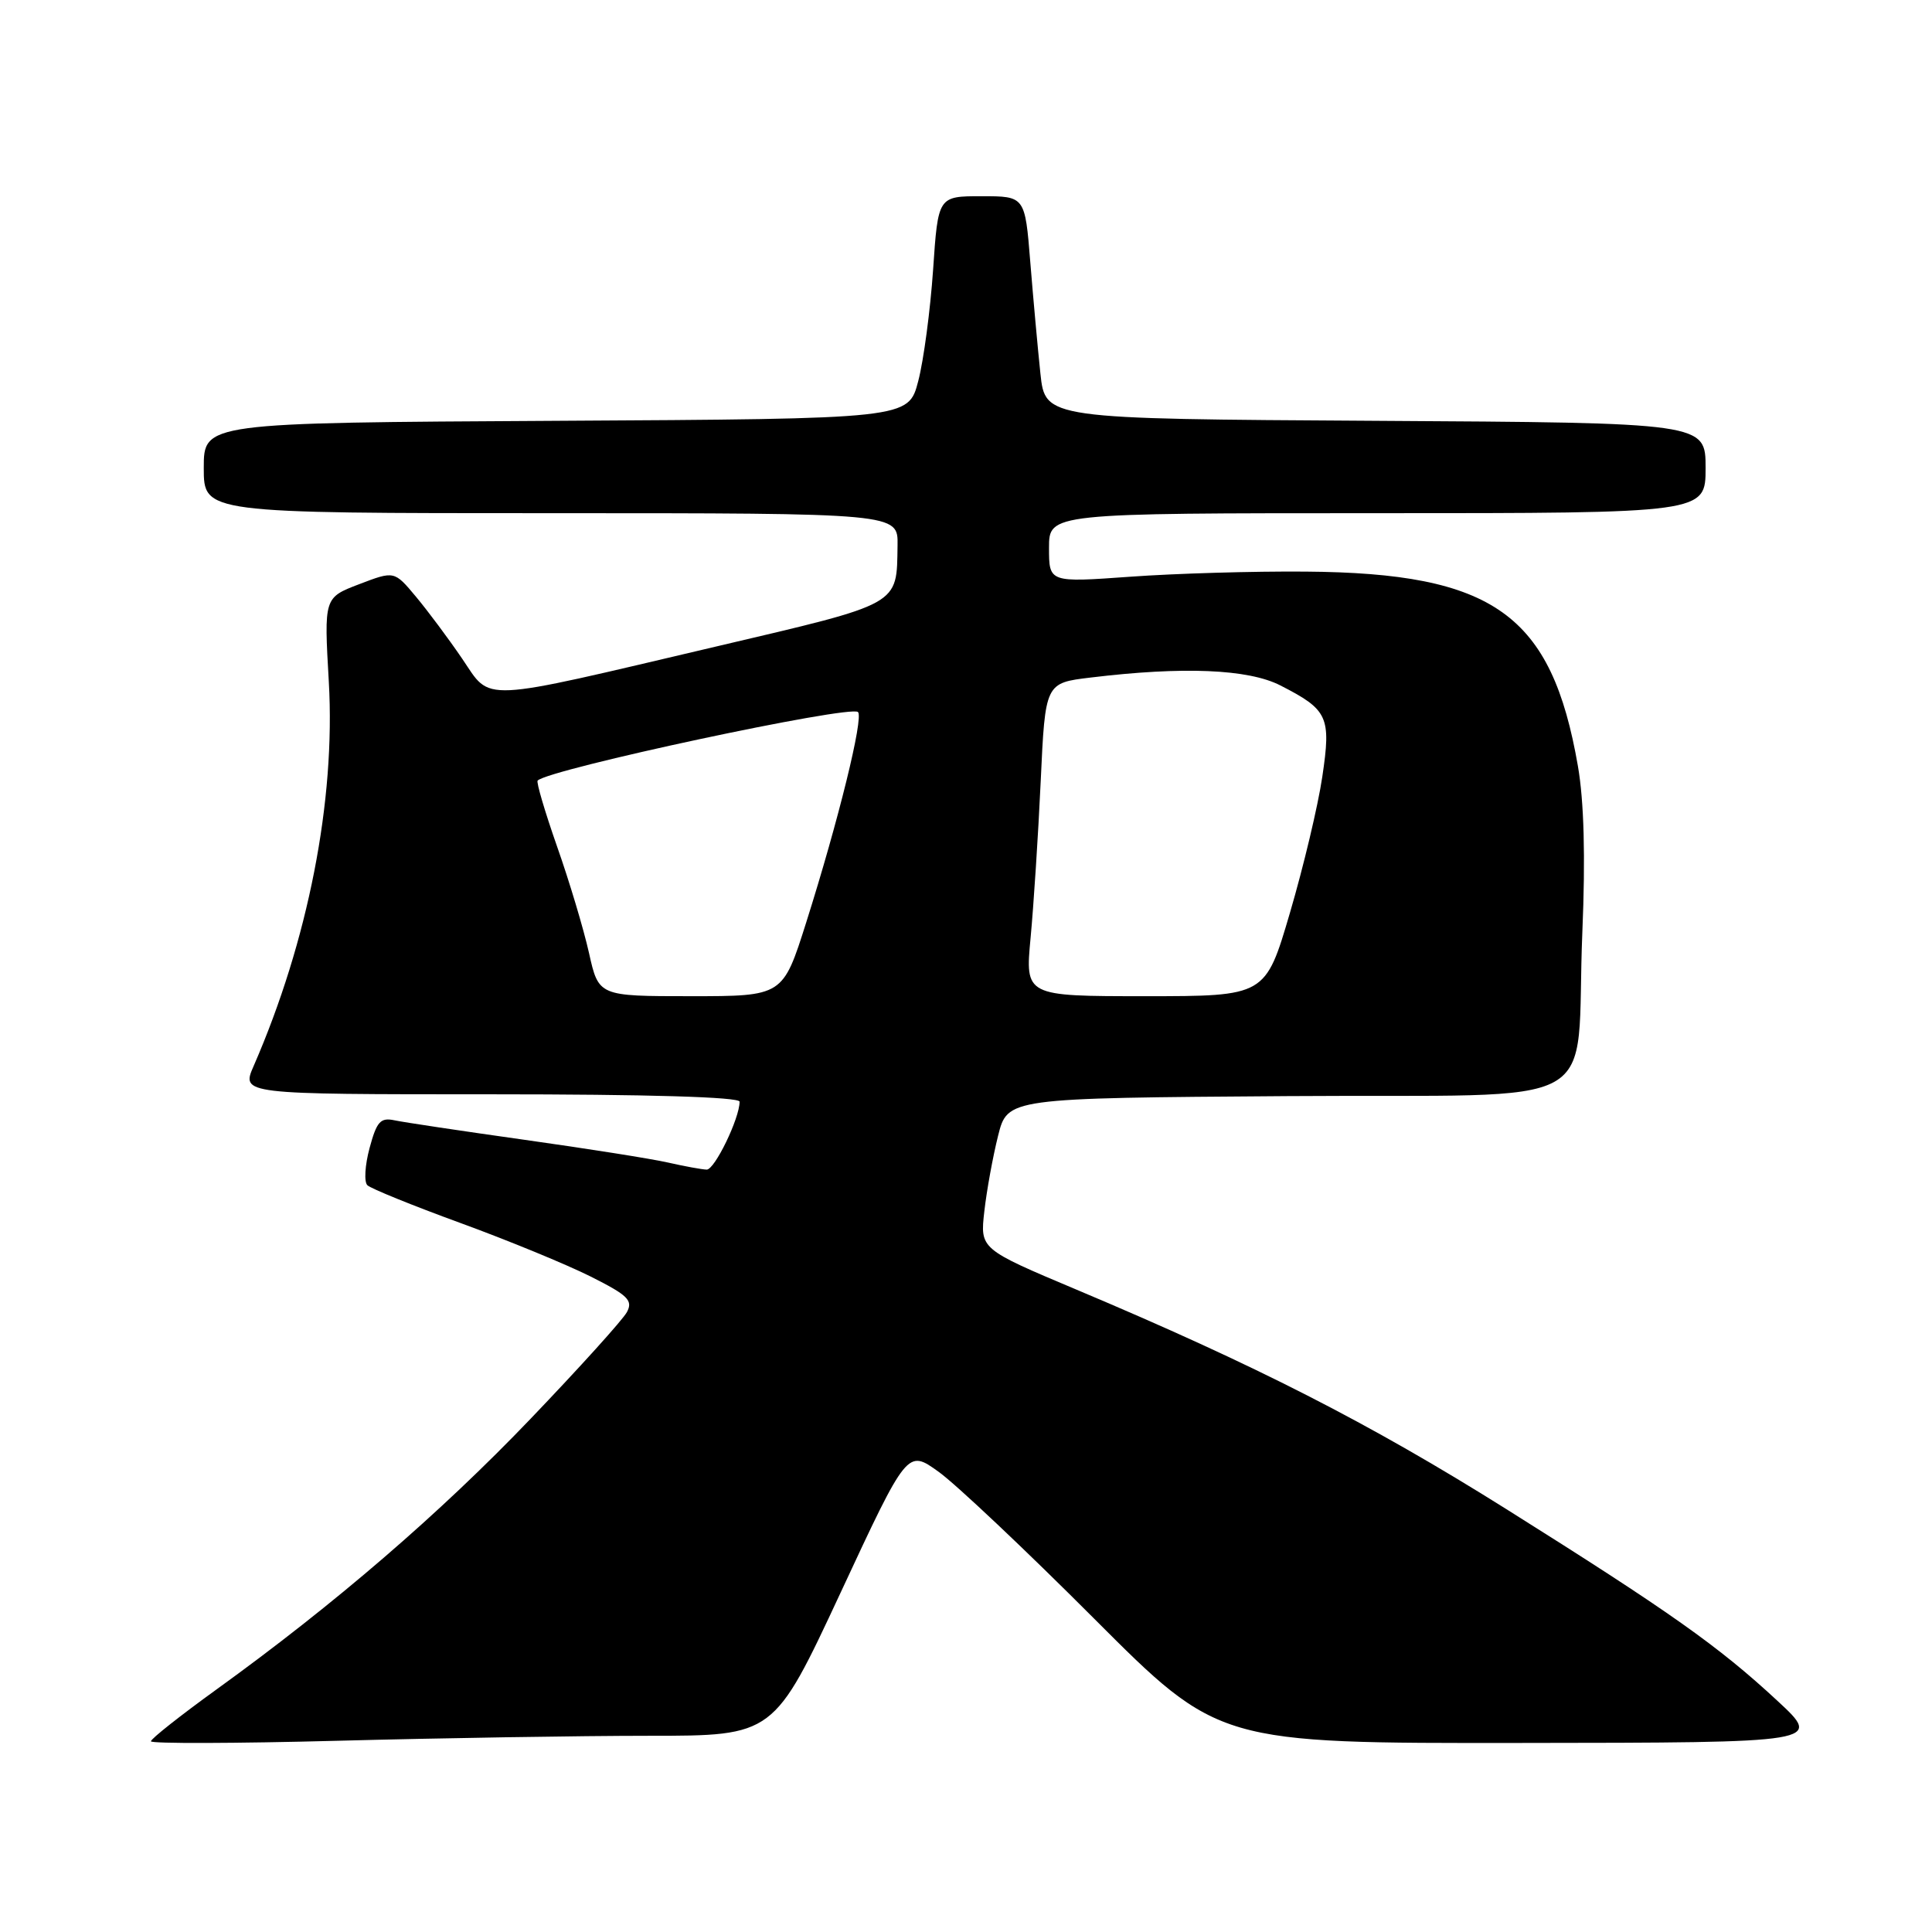<?xml version="1.0" encoding="UTF-8" standalone="no"?>
<!DOCTYPE svg PUBLIC "-//W3C//DTD SVG 1.1//EN" "http://www.w3.org/Graphics/SVG/1.1/DTD/svg11.dtd" >
<svg xmlns="http://www.w3.org/2000/svg" xmlns:xlink="http://www.w3.org/1999/xlink" version="1.1" viewBox="0 0 256 256">
 <g >
 <path fill="currentColor"
d=" M 86.02 230.00 C 102.54 230.00 102.54 230.00 111.39 211.02 C 120.23 192.04 120.23 192.04 124.37 195.02 C 126.65 196.65 135.93 205.41 144.99 214.49 C 161.48 231.00 161.48 231.00 201.49 230.95 C 241.50 230.91 241.50 230.91 235.50 225.35 C 227.68 218.10 221.29 213.59 199.54 199.93 C 181.47 188.59 166.37 180.88 142.68 170.90 C 129.86 165.50 129.86 165.50 130.43 160.50 C 130.74 157.75 131.56 153.25 132.25 150.50 C 133.50 145.50 133.50 145.50 170.63 145.24 C 213.76 144.93 208.67 147.77 209.67 123.50 C 210.09 113.51 209.89 106.16 209.08 101.50 C 205.59 81.39 197.94 75.93 173.00 75.74 C 166.12 75.68 155.66 75.99 149.75 76.42 C 139.00 77.19 139.00 77.19 139.00 72.60 C 139.00 68.00 139.00 68.00 182.50 68.00 C 226.00 68.00 226.00 68.00 226.00 62.01 C 226.00 56.02 226.00 56.02 182.25 55.76 C 138.50 55.50 138.50 55.50 137.86 49.50 C 137.51 46.20 136.91 39.56 136.52 34.75 C 135.82 26.00 135.82 26.00 130.06 26.00 C 124.30 26.00 124.30 26.00 123.64 35.75 C 123.27 41.11 122.39 47.75 121.67 50.50 C 120.37 55.50 120.37 55.50 73.68 55.76 C 27.00 56.02 27.00 56.02 27.00 62.01 C 27.00 68.00 27.00 68.00 73.00 68.00 C 119.00 68.00 119.00 68.00 118.93 72.25 C 118.80 80.29 119.56 79.87 94.92 85.66 C 63.01 93.16 65.18 93.06 61.24 87.28 C 59.45 84.65 56.69 80.95 55.12 79.07 C 52.25 75.63 52.25 75.63 47.59 77.41 C 42.93 79.19 42.93 79.19 43.57 90.35 C 44.47 106.10 40.83 124.68 33.61 141.25 C 31.97 145.00 31.97 145.00 64.99 145.00 C 85.87 145.00 98.00 145.36 98.00 145.98 C 98.00 148.19 94.70 155.00 93.64 154.98 C 93.01 154.96 90.70 154.54 88.50 154.04 C 86.30 153.54 77.75 152.19 69.50 151.03 C 61.25 149.87 53.51 148.71 52.29 148.45 C 50.41 148.05 49.92 148.60 48.97 152.12 C 48.36 154.39 48.22 156.61 48.68 157.05 C 49.13 157.49 54.67 159.74 61.00 162.05 C 67.33 164.36 75.10 167.56 78.27 169.15 C 83.21 171.63 83.90 172.31 83.07 173.86 C 82.54 174.86 76.79 181.22 70.30 188.00 C 58.32 200.52 44.32 212.58 28.66 223.88 C 23.90 227.32 20.00 230.40 20.00 230.73 C 20.00 231.05 31.14 231.02 44.75 230.66 C 58.36 230.30 76.93 230.00 86.02 230.00 Z  M 78.04 126.25 C 77.33 123.09 75.43 116.74 73.81 112.15 C 72.20 107.55 71.04 103.63 71.24 103.43 C 72.76 101.91 112.70 93.37 113.69 94.35 C 114.45 95.12 111.10 108.72 106.82 122.25 C 103.73 132.00 103.73 132.00 91.53 132.00 C 79.32 132.00 79.32 132.00 78.04 126.25 Z  M 136.56 124.25 C 136.96 119.99 137.57 110.65 137.90 103.50 C 138.50 90.50 138.50 90.50 144.50 89.78 C 156.77 88.29 165.40 88.65 169.65 90.82 C 175.97 94.05 176.40 94.96 175.21 102.93 C 174.65 106.74 172.72 114.84 170.93 120.93 C 167.68 132.00 167.68 132.00 151.75 132.00 C 135.83 132.00 135.83 132.00 136.56 124.25 Z "/>
</g>
</svg>
